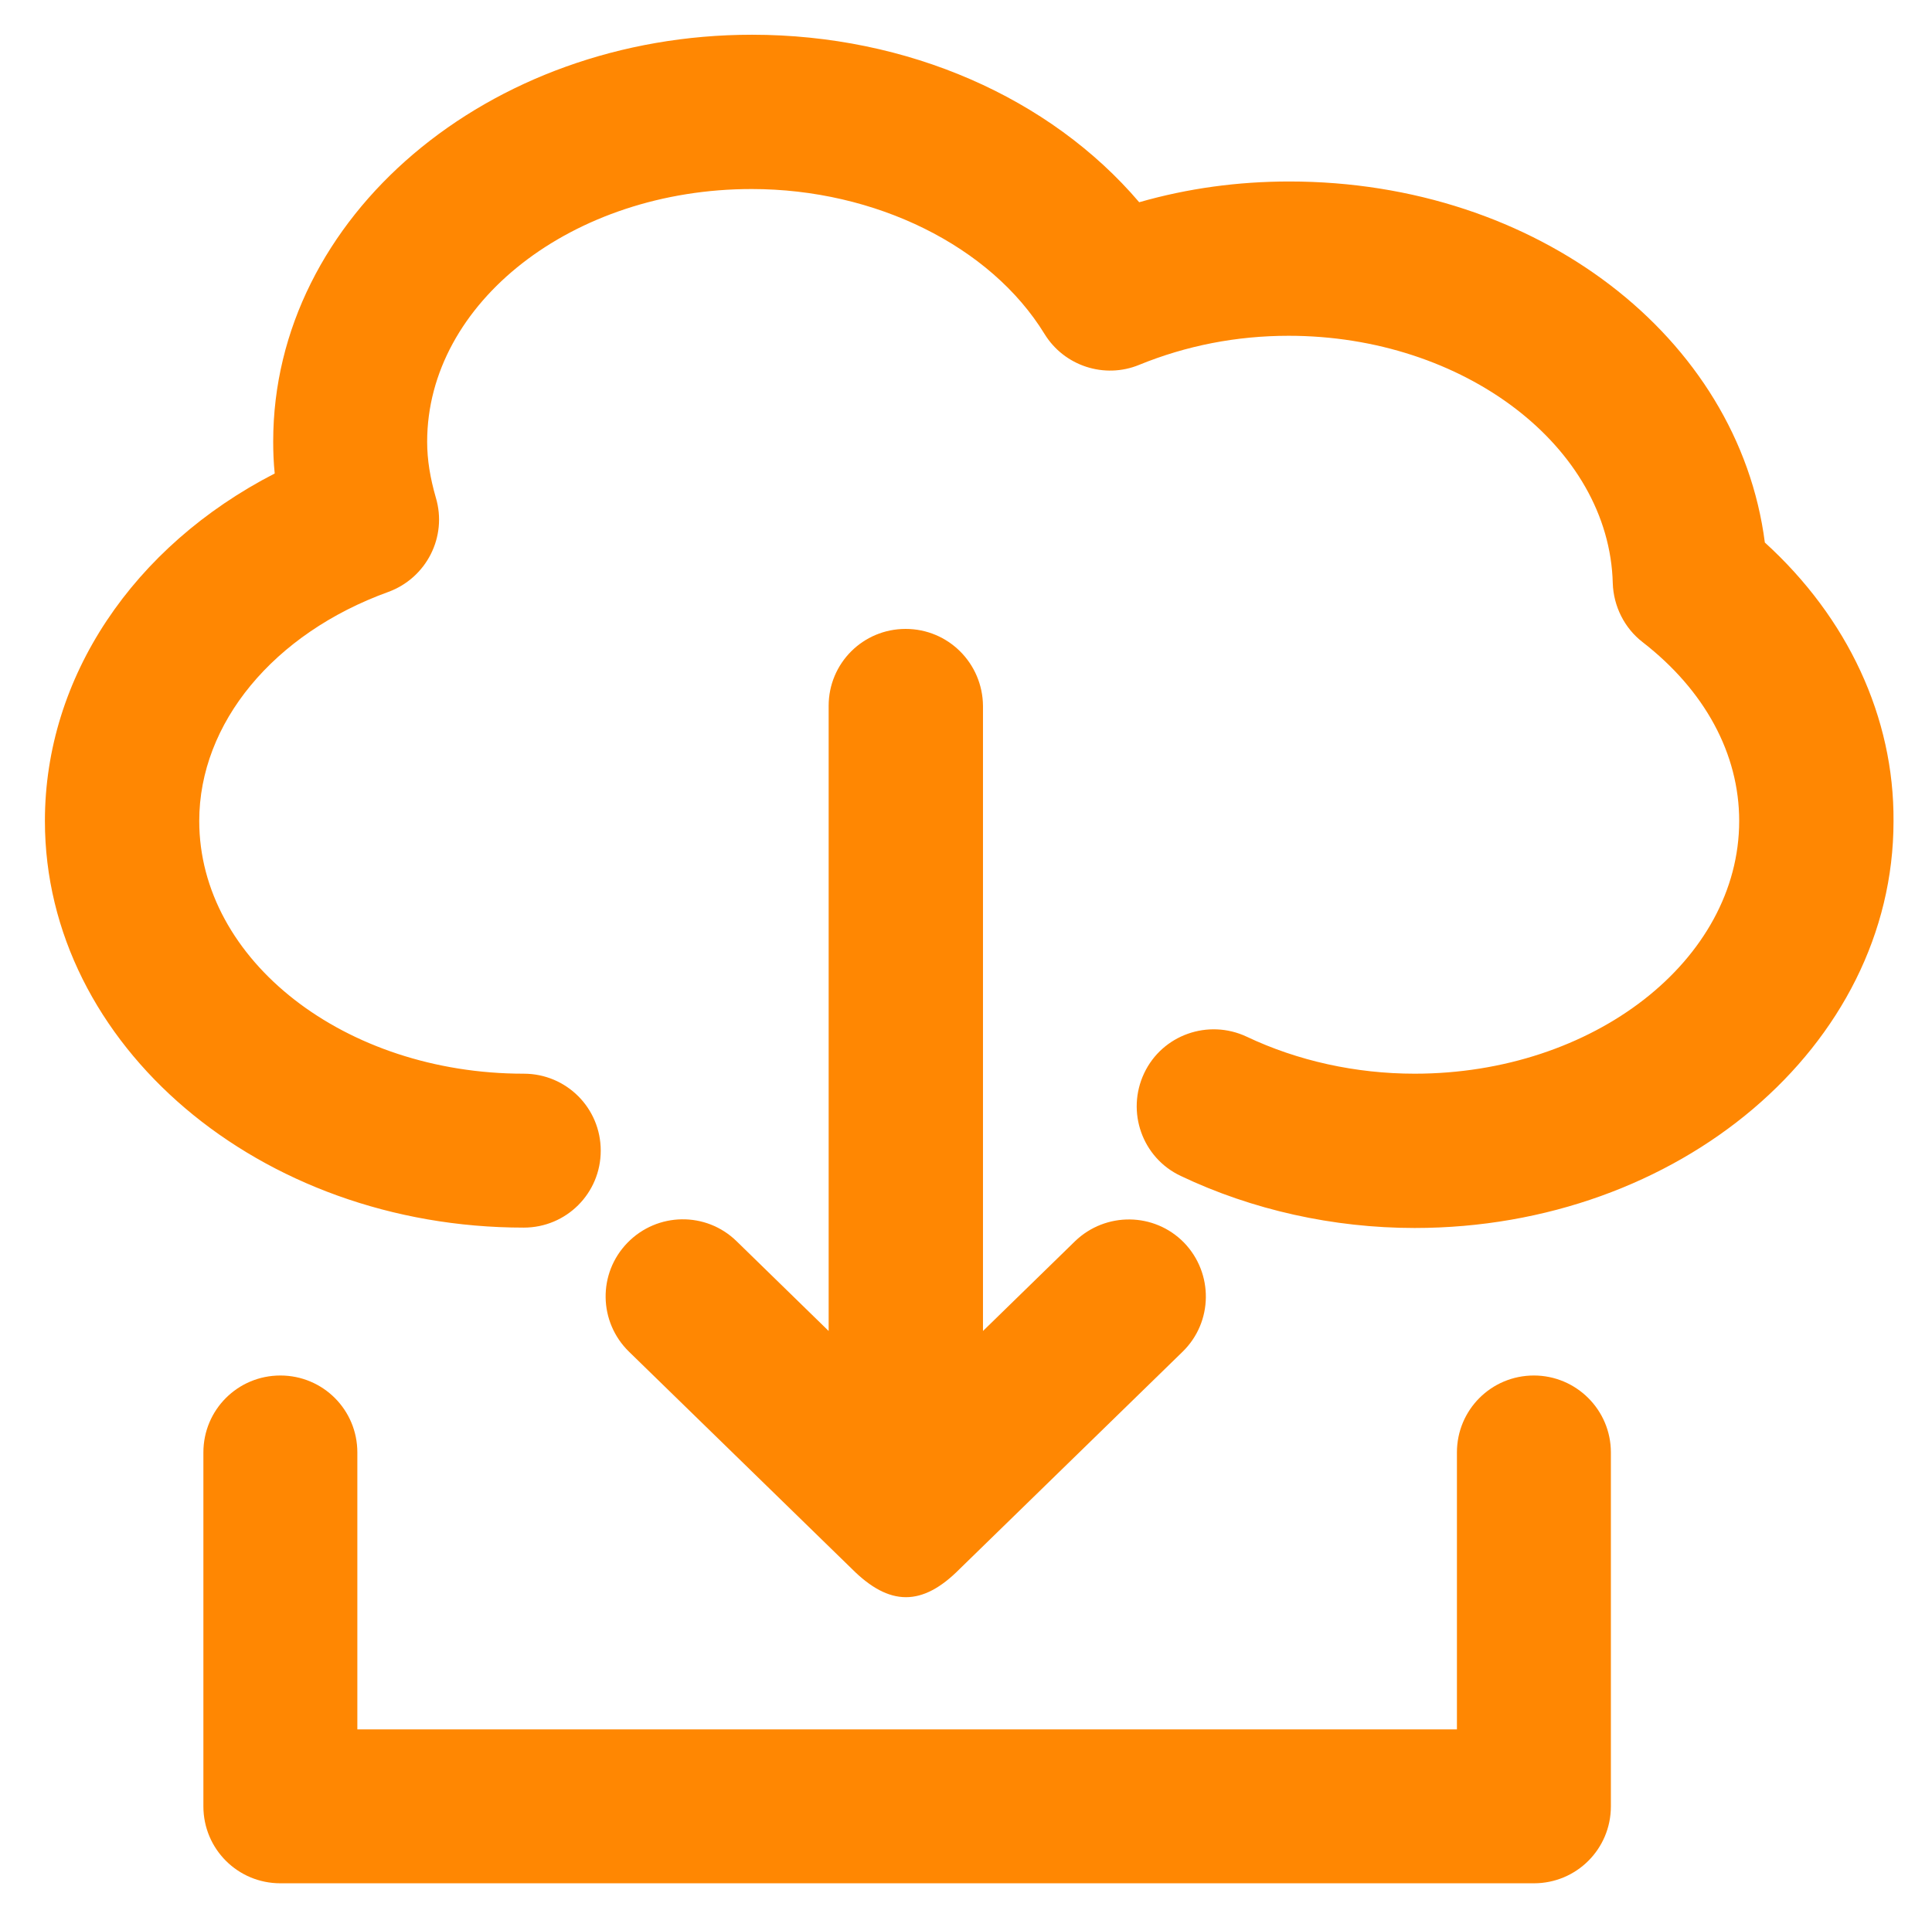 <?xml version="1.0" encoding="utf-8"?>
<!-- Generator: Adobe Illustrator 16.0.0, SVG Export Plug-In . SVG Version: 6.00 Build 0)  -->
<!DOCTYPE svg PUBLIC "-//W3C//DTD SVG 1.1//EN" "http://www.w3.org/Graphics/SVG/1.1/DTD/svg11.dtd">
<svg version="1.1" id="Capa_1" xmlns="http://www.w3.org/2000/svg" xmlns:xlink="http://www.w3.org/1999/xlink" x="0px" y="0px"
	 width="595.279px" height="589.471px" viewBox="0 126.551 595.279 589.471" enable-background="new 0 126.551 595.279 589.471"
	 xml:space="preserve">
<g>
	<g>
		<path fill="#FF8702" d="M543.775,293.75c-8.139-63.249-70.108-111.266-146.495-111.266c-15.813,0-31.275,2.093-46.273,6.395
			c-27.438-32.206-71.387-51.622-119.289-51.622c-81.386,0-147.541,56.156-147.541,125.334c0,3.255,0.116,6.511,0.466,9.882
			c-43.6,22.439-70.807,62.784-70.807,107.081c0,69.062,66.155,125.334,147.542,125.334c13.138,0,23.718-10.58,23.718-23.718
			s-10.58-23.719-23.718-23.719c-55.11,0-99.989-34.879-99.989-77.897c0-30.113,22.904-57.784,58.249-70.573
			c11.743-4.302,18.254-16.975,14.65-29.066c-1.744-6.046-2.675-11.627-2.675-17.208c0-42.902,44.879-77.898,99.988-77.898
			c38.136,0,73.597,17.556,90.223,44.646c6.046,9.882,18.486,13.952,29.183,9.534c14.533-5.93,29.996-8.952,46.041-8.952
			c53.947,0,98.826,34.182,99.872,76.27c0.232,7.092,3.604,13.835,9.186,18.137c19.184,14.882,29.764,34.415,29.764,55.11
			c0,42.902-44.879,77.897-99.988,77.897c-18.138,0-36.043-3.953-51.738-11.394c-11.859-5.581-26.044-0.581-31.625,11.277
			c-5.58,11.859-0.581,26.044,11.278,31.625c21.975,10.464,46.972,16.044,72.085,16.044c81.386,0,147.541-56.156,147.541-125.334
			C583.654,347.582,569.237,316.887,543.775,293.75L543.775,293.75z"/>
		<path fill="#FF8702" d="M279.037,320.375c-13.138,0-23.718,10.581-23.718,23.718v192.653l-28.369-27.672
			c-9.417-9.185-24.416-8.952-33.601,0.465c-9.185,9.418-8.952,24.416,0.465,33.602l68.713,66.969
			c11.511,11.51,21.626,11.627,33.136,0l68.713-66.969c9.418-9.186,9.534-24.184,0.465-33.602
			c-9.185-9.417-24.183-9.533-33.601-0.465l-28.368,27.672V344.093C302.756,330.956,292.176,320.375,279.037,320.375
			L279.037,320.375z"/>
		<path fill="#FF8702" d="M472.619,550.465c-13.138,0-23.718,10.58-23.718,23.719v85.339H110.104v-85.339
			c0-13.139-10.58-23.719-23.719-23.719c-13.138,0-23.718,10.58-23.718,23.719V683.24c0,13.139,10.58,23.719,23.718,23.719h386.234
			c13.139,0,23.719-10.58,23.719-23.719V574.184C496.338,561.045,485.642,550.465,472.619,550.465L472.619,550.465z"/>
	</g>
</g>
</svg>
